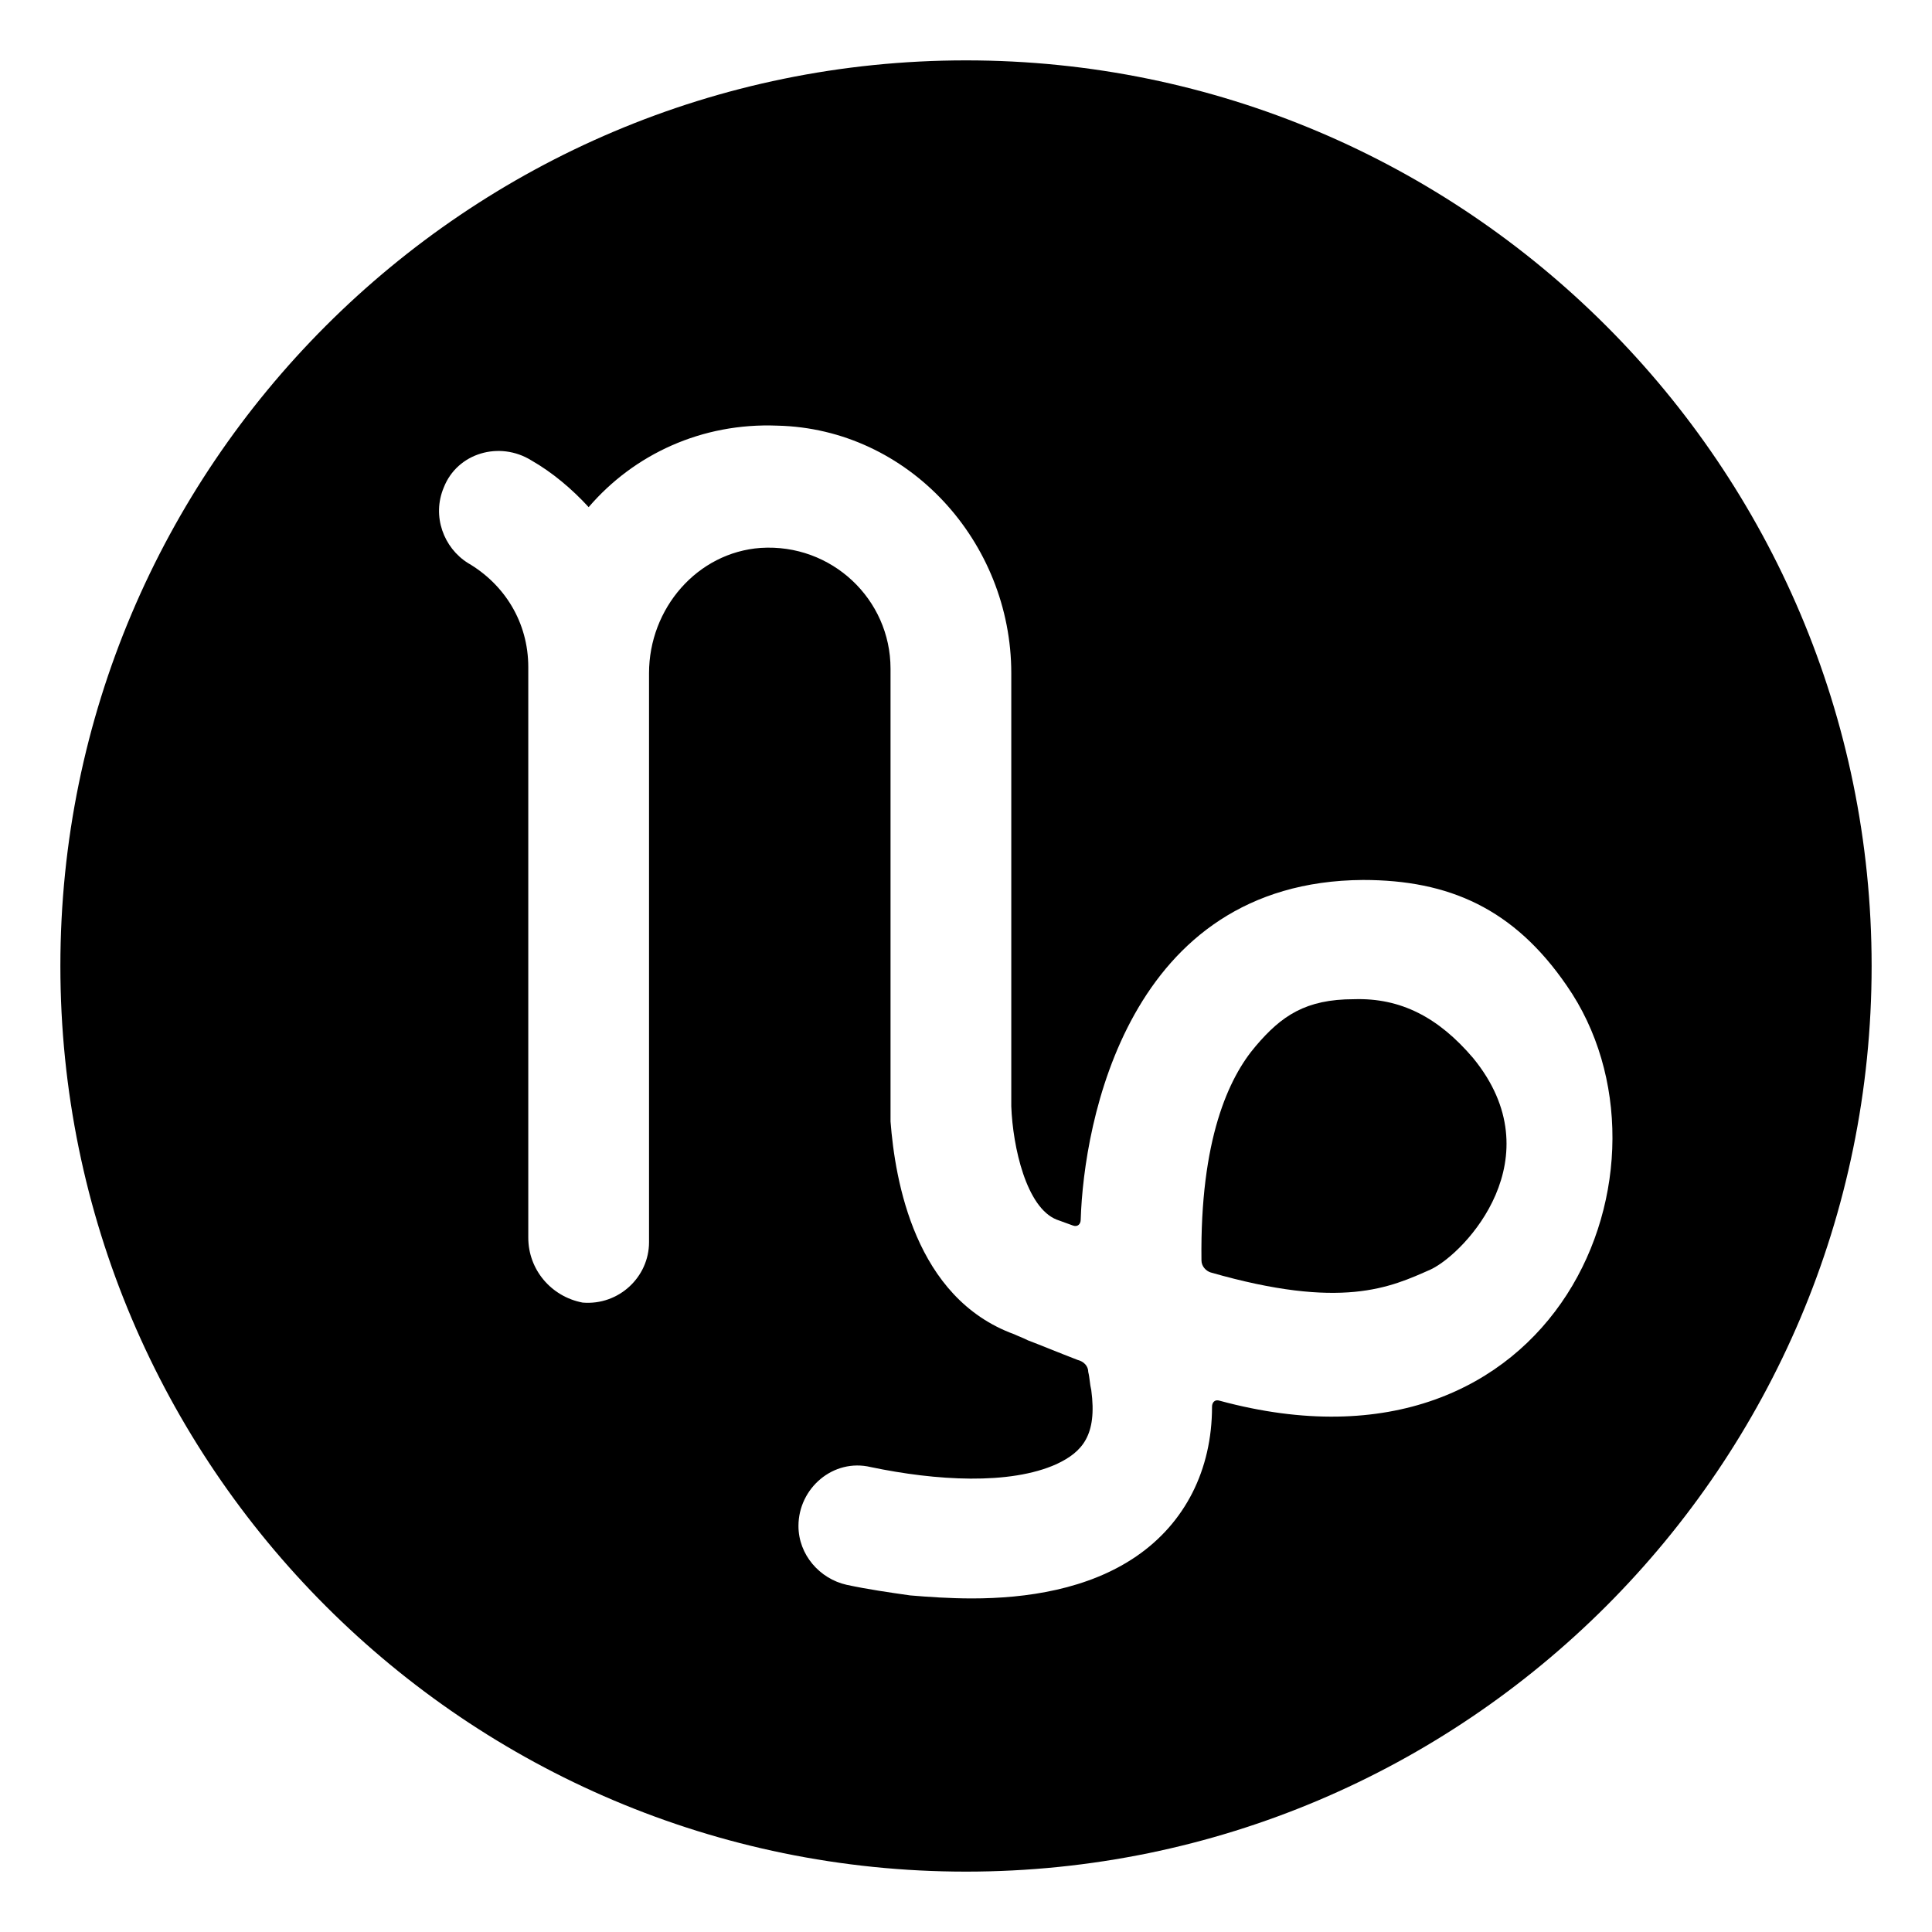<svg width="128" height="128" xmlns="http://www.w3.org/2000/svg">
  <g>
    <path d="M64,4C30.9,4,4,30.9,4,64s26.9,60,60,60s60-26.9,60-60S97.1,4,64,4z M80.8,92.8c-0.3-0.1-0.5,0.1-0.5,0.4 c0,4.2-1.8,7.7-5,9.9c-3.2,2.2-7.3,2.8-10.9,2.8c-1.5,0-2.9-0.1-4.1-0.2c-1.4-0.2-2.8-0.4-4.2-0.7c-1.8-0.4-3.2-2-3.2-3.9 c0-2.5,2.3-4.5,4.8-3.9C62,98.1,66.9,98.4,70,97c1.7-0.8,2.7-1.9,2.3-4.9c-0.1-0.4-0.1-0.8-0.2-1.2c0-0.4-0.3-0.7-0.7-0.8 c-1.3-0.5-2.5-1-3.3-1.3c-0.4-0.2-0.7-0.3-0.9-0.4C60.6,86,59.3,78.2,59,74.3v-30c0-4.6-3.9-8.3-8.6-8c-4.2,0.3-7.4,4-7.4,8.3v37.7 c0,2.3-2,4.2-4.4,4C36.5,85.9,35,84.1,35,82V44.2c0-3-1.6-5.5-4-6.9c-1.6-1-2.4-3.1-1.6-5c0.9-2.3,3.7-3.1,5.8-1.8 c1.4,0.8,2.7,1.9,3.8,3.1c3-3.5,7.5-5.6,12.5-5.4C60.2,28.4,67,35.9,67,44.6v28.7c0.1,2.7,1,6.7,3,7.5l1.1,0.4 c0.3,0.1,0.5-0.1,0.5-0.4c0.2-6.4,3.1-22.4,18.7-22.5c5.7,0,10,1.9,13.5,7C112,77.1,103.3,98.9,80.8,92.8z"/>
    <path d="M89.7,66.2c-3.2,0-4.8,1.1-6.5,3.1c-1.8,2.1-3.7,6.2-3.6,14.2c0,0.4,0.3,0.7,0.6,0.8c8.7,2.5,11.9,1,14.6-0.2 c2.3-1.1,8.2-7.4,2.8-14C95.3,67.4,92.8,66.1,89.7,66.2z"/>
  </g>
</svg>